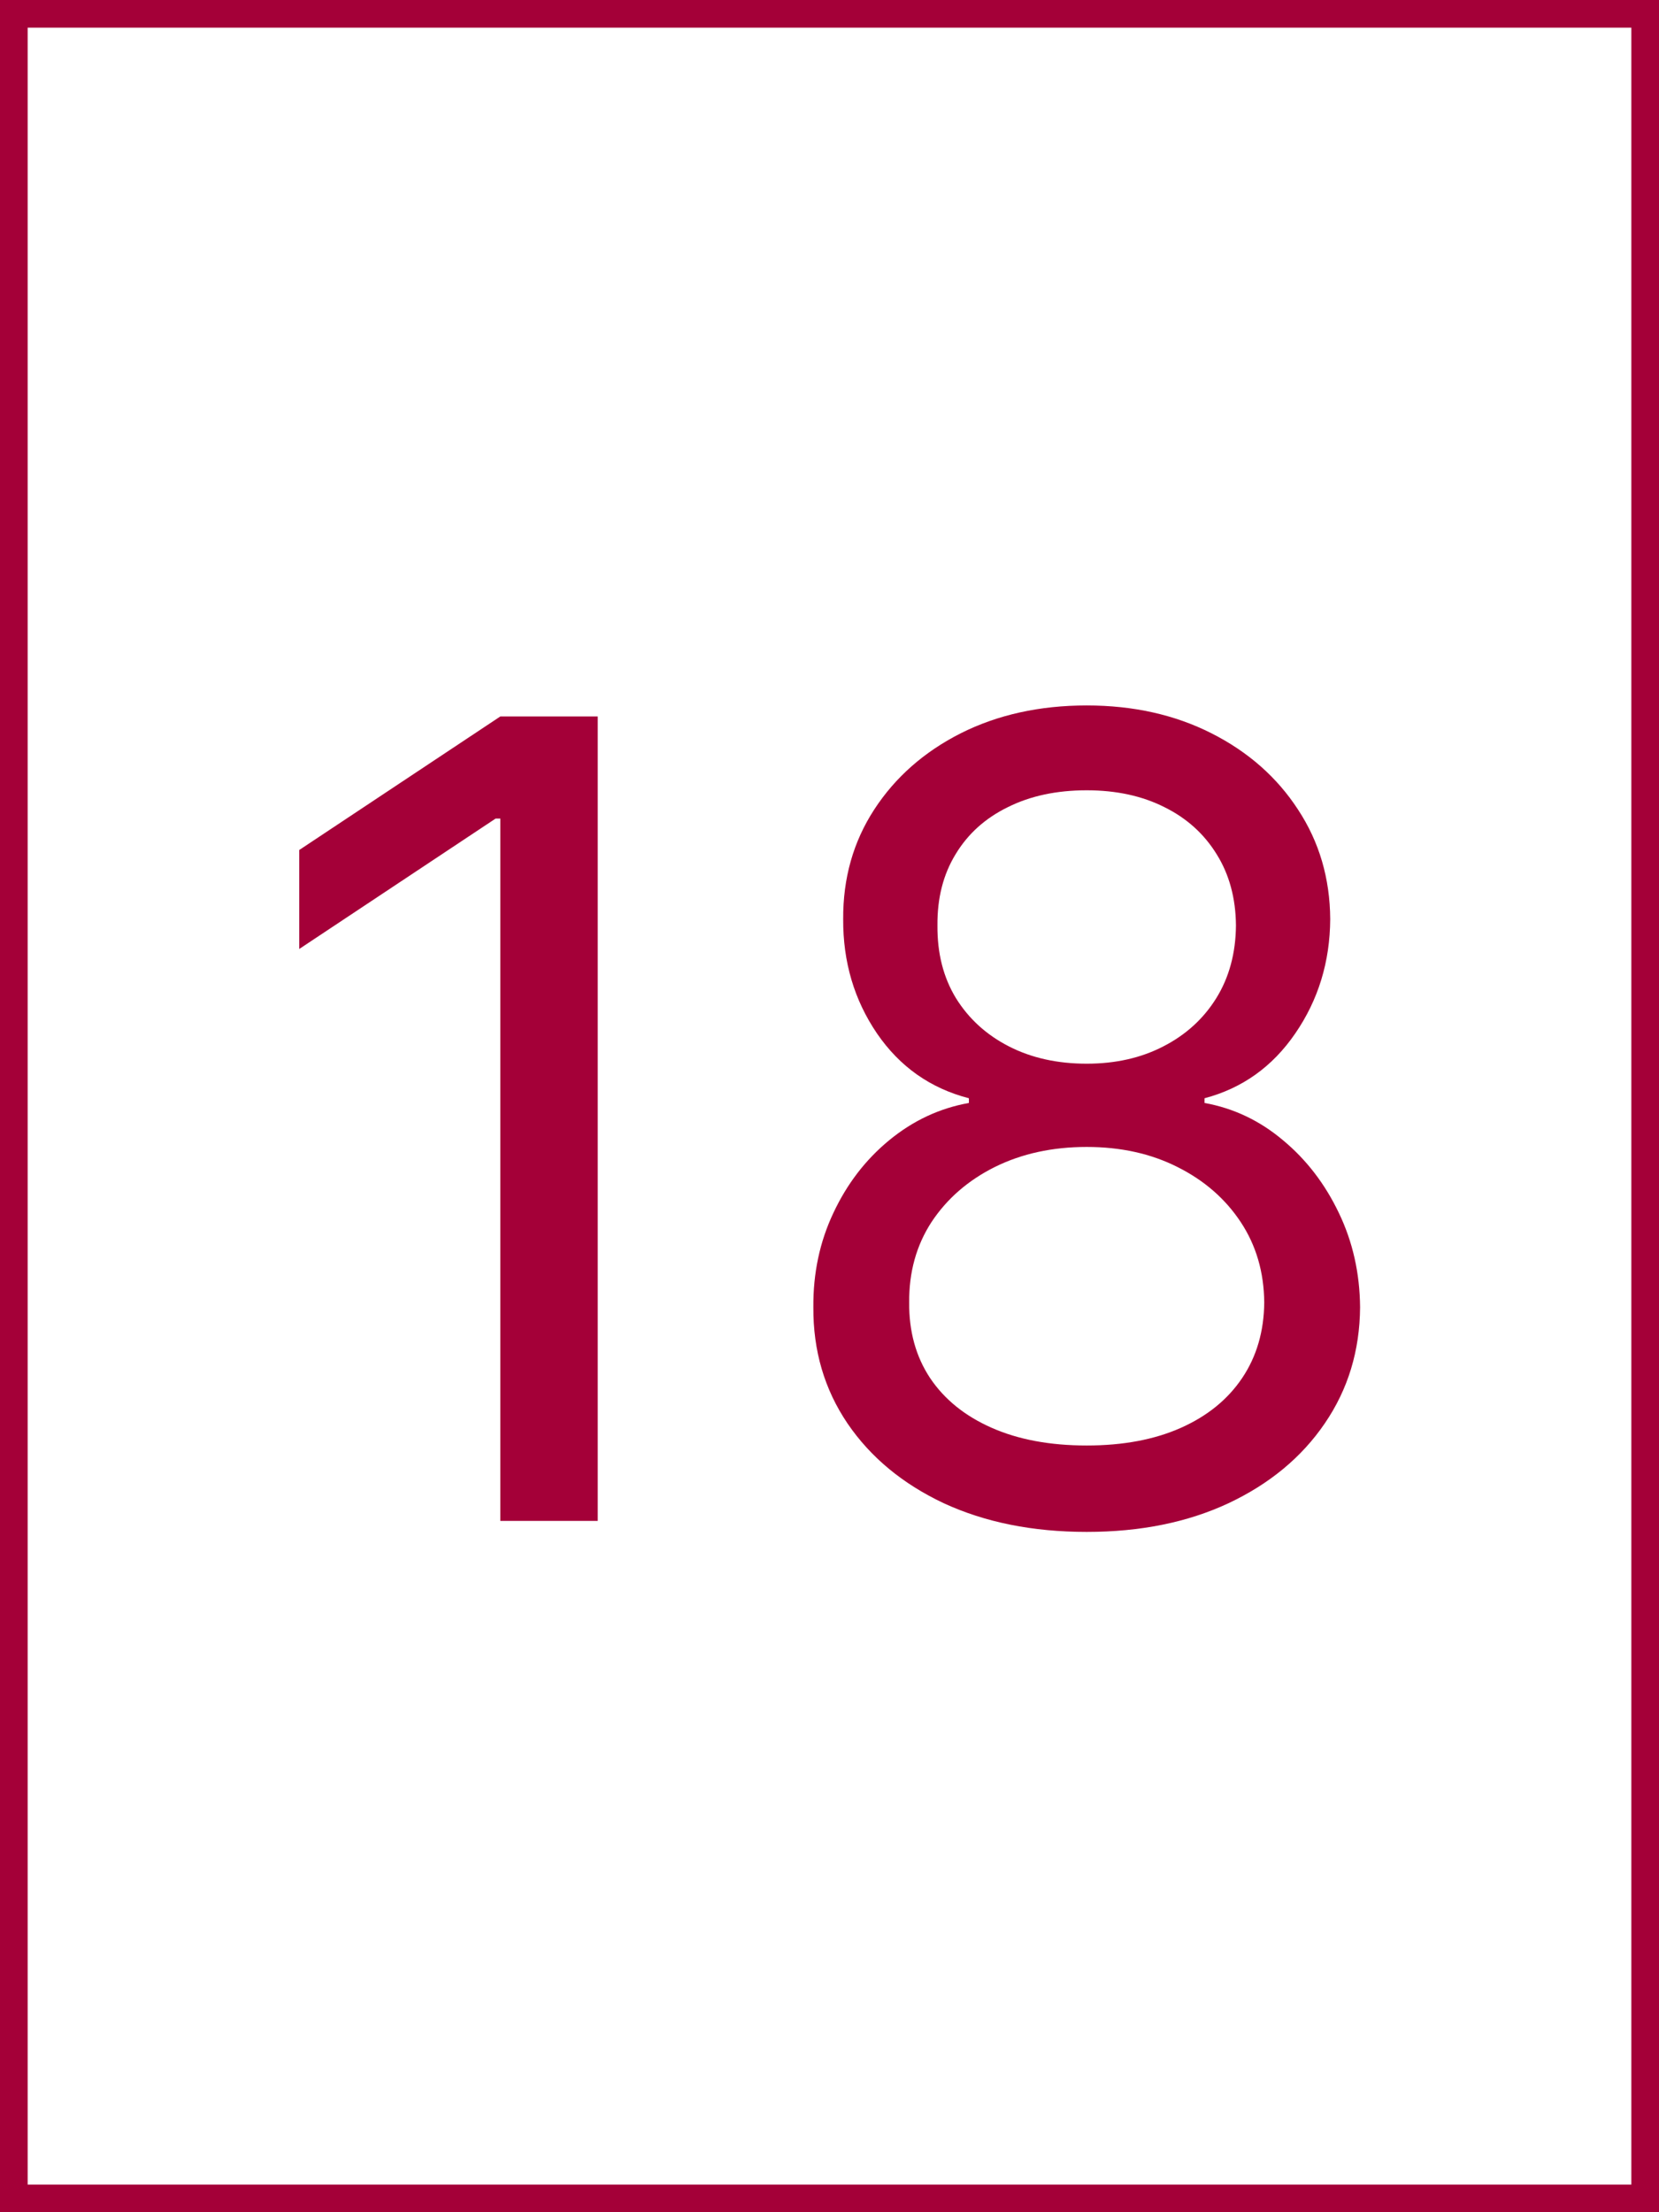 <svg width="60" height="80" viewBox="0 0 60 80" fill="none" xmlns="http://www.w3.org/2000/svg">
<rect x="0" y="0" width="60" height="80" fill="#808080" stroke="none"/>
<rect x="0.5" y="0.5" width="59" height="79" fill="white"/>
<path d="M21.617 25.909V55H18.095V29.602H17.924L10.822 34.318V30.739L18.095 25.909H21.617ZM39.302 55.398C37.351 55.398 35.628 55.052 34.132 54.361C32.645 53.66 31.485 52.699 30.652 51.477C29.818 50.246 29.406 48.845 29.416 47.273C29.406 46.042 29.648 44.905 30.14 43.864C30.633 42.812 31.305 41.937 32.157 41.236C33.019 40.526 33.98 40.076 35.041 39.886V39.716C33.649 39.356 32.541 38.575 31.717 37.372C30.893 36.16 30.486 34.782 30.495 33.239C30.486 31.761 30.86 30.44 31.617 29.276C32.375 28.111 33.417 27.192 34.742 26.52C36.078 25.848 37.598 25.511 39.302 25.511C40.988 25.511 42.493 25.848 43.819 26.52C45.145 27.192 46.187 28.111 46.944 29.276C47.711 30.44 48.1 31.761 48.109 33.239C48.1 34.782 47.678 36.16 46.845 37.372C46.021 38.575 44.927 39.356 43.564 39.716V39.886C44.615 40.076 45.562 40.526 46.404 41.236C47.247 41.937 47.92 42.812 48.422 43.864C48.923 44.905 49.179 46.042 49.189 47.273C49.179 48.845 48.753 50.246 47.91 51.477C47.077 52.699 45.917 53.66 44.43 54.361C42.953 55.052 41.243 55.398 39.302 55.398ZM39.302 52.273C40.618 52.273 41.755 52.06 42.711 51.633C43.668 51.207 44.406 50.606 44.927 49.83C45.448 49.053 45.713 48.144 45.723 47.102C45.713 46.004 45.429 45.033 44.87 44.19C44.312 43.347 43.549 42.685 42.584 42.202C41.627 41.719 40.533 41.477 39.302 41.477C38.062 41.477 36.954 41.719 35.978 42.202C35.012 42.685 34.25 43.347 33.691 44.19C33.142 45.033 32.872 46.004 32.882 47.102C32.872 48.144 33.123 49.053 33.635 49.83C34.155 50.606 34.899 51.207 35.865 51.633C36.831 52.06 37.976 52.273 39.302 52.273ZM39.302 38.466C40.344 38.466 41.267 38.258 42.072 37.841C42.886 37.424 43.526 36.842 43.99 36.094C44.454 35.346 44.691 34.47 44.7 33.466C44.691 32.481 44.459 31.624 44.004 30.895C43.549 30.156 42.92 29.588 42.115 29.19C41.31 28.783 40.372 28.579 39.302 28.579C38.213 28.579 37.261 28.783 36.447 29.19C35.633 29.588 35.003 30.156 34.558 30.895C34.113 31.624 33.895 32.481 33.904 33.466C33.895 34.47 34.117 35.346 34.572 36.094C35.036 36.842 35.675 37.424 36.49 37.841C37.304 38.258 38.242 38.466 39.302 38.466Z" fill="#A40038"/>
<rect x="0.5" y="0.5" width="59" height="79" stroke="#A40038"/>
</svg>
